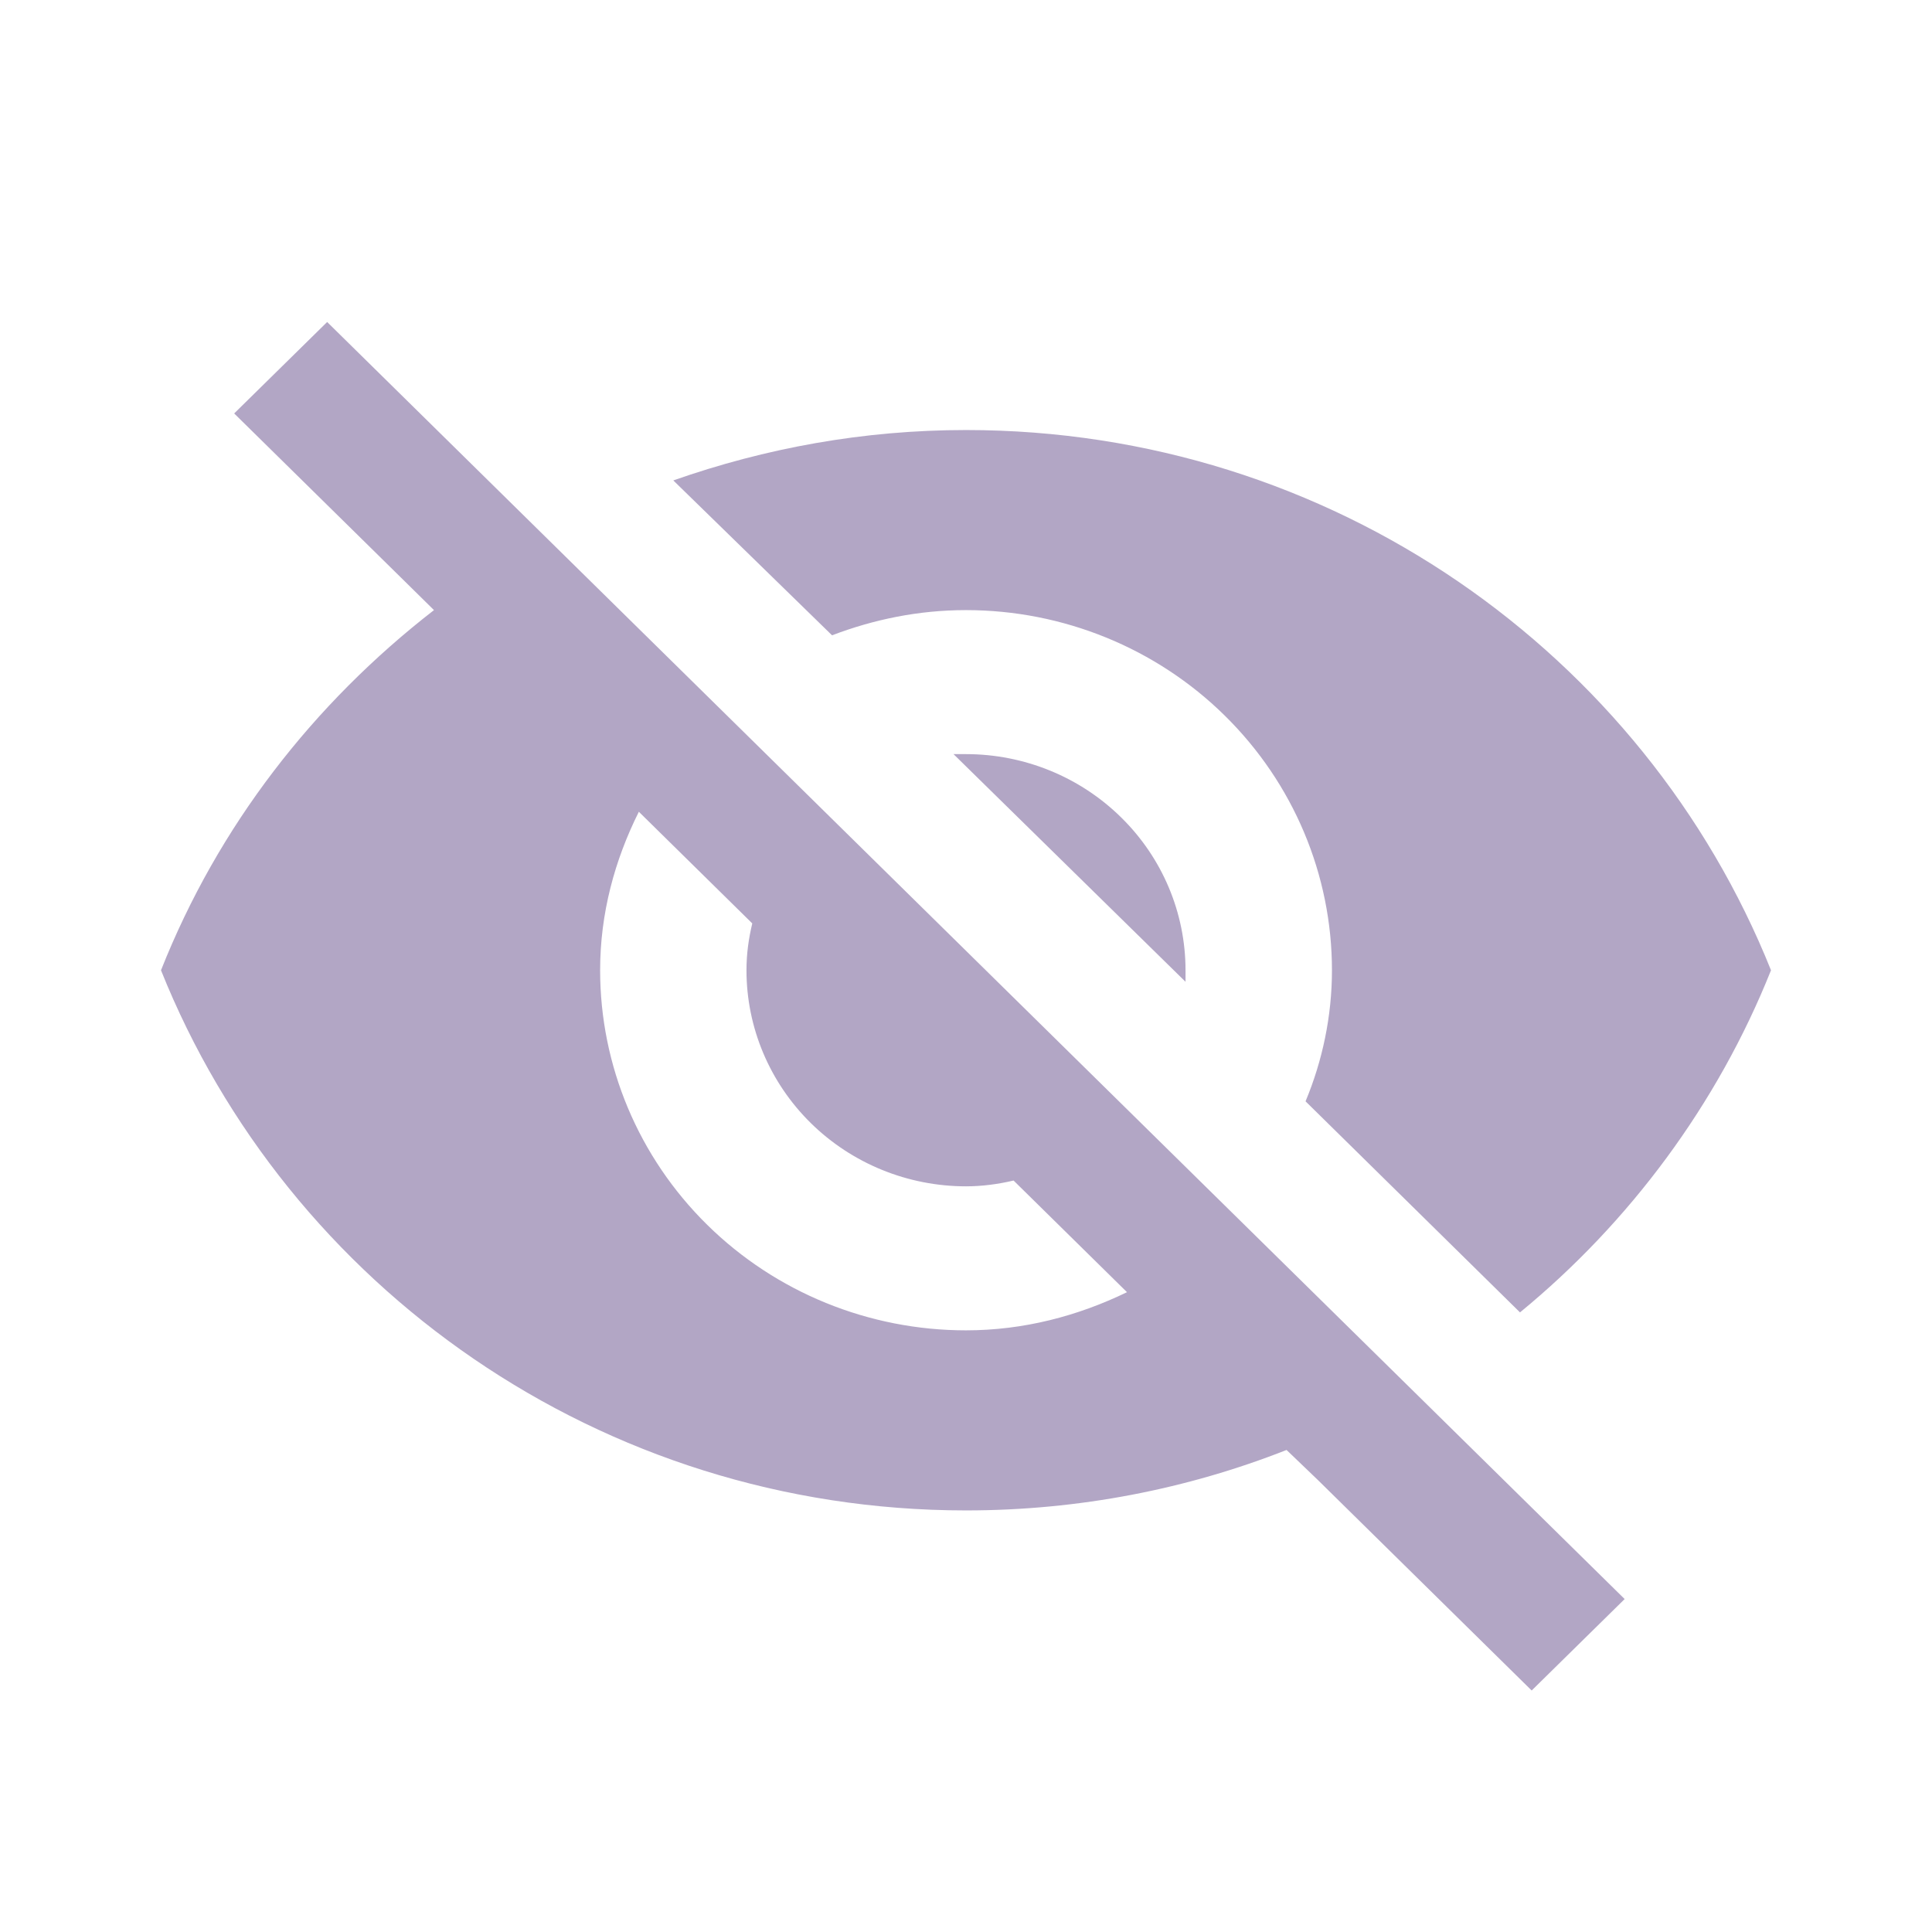 <svg width="24" height="24" viewBox="0 0 24 24" fill="none" xmlns="http://www.w3.org/2000/svg">
<path d="M11.845 9.368L14.727 12.196V12.053C14.727 11.341 14.44 10.658 13.928 10.155C13.417 9.651 12.723 9.368 12 9.368H11.845ZM7.936 10.084L9.345 11.471C9.3 11.659 9.273 11.847 9.273 12.053C9.273 12.764 9.56 13.447 10.072 13.951C10.583 14.454 11.277 14.737 12 14.737C12.2 14.737 12.4 14.71 12.591 14.665L14 16.052C13.391 16.347 12.718 16.526 12 16.526C10.794 16.526 9.638 16.055 8.786 15.216C7.933 14.377 7.455 13.239 7.455 12.053C7.455 11.346 7.636 10.684 7.936 10.084ZM2.909 5.136L4.982 7.176L5.391 7.579C3.891 8.742 2.709 10.263 2 12.053C3.573 15.98 7.455 18.763 12 18.763C13.409 18.763 14.755 18.495 15.982 18.012L16.373 18.387L19.027 21L20.182 19.864L4.064 4M12 7.579C13.206 7.579 14.362 8.05 15.214 8.889C16.067 9.728 16.546 10.866 16.546 12.053C16.546 12.625 16.427 13.18 16.218 13.681L18.882 16.303C20.245 15.184 21.336 13.717 22 12.053C20.427 8.125 16.546 5.342 12 5.342C10.727 5.342 9.509 5.566 8.364 5.968L10.336 7.892C10.854 7.695 11.409 7.579 12 7.579Z" fill="#B2A6C5"/>
</svg>
